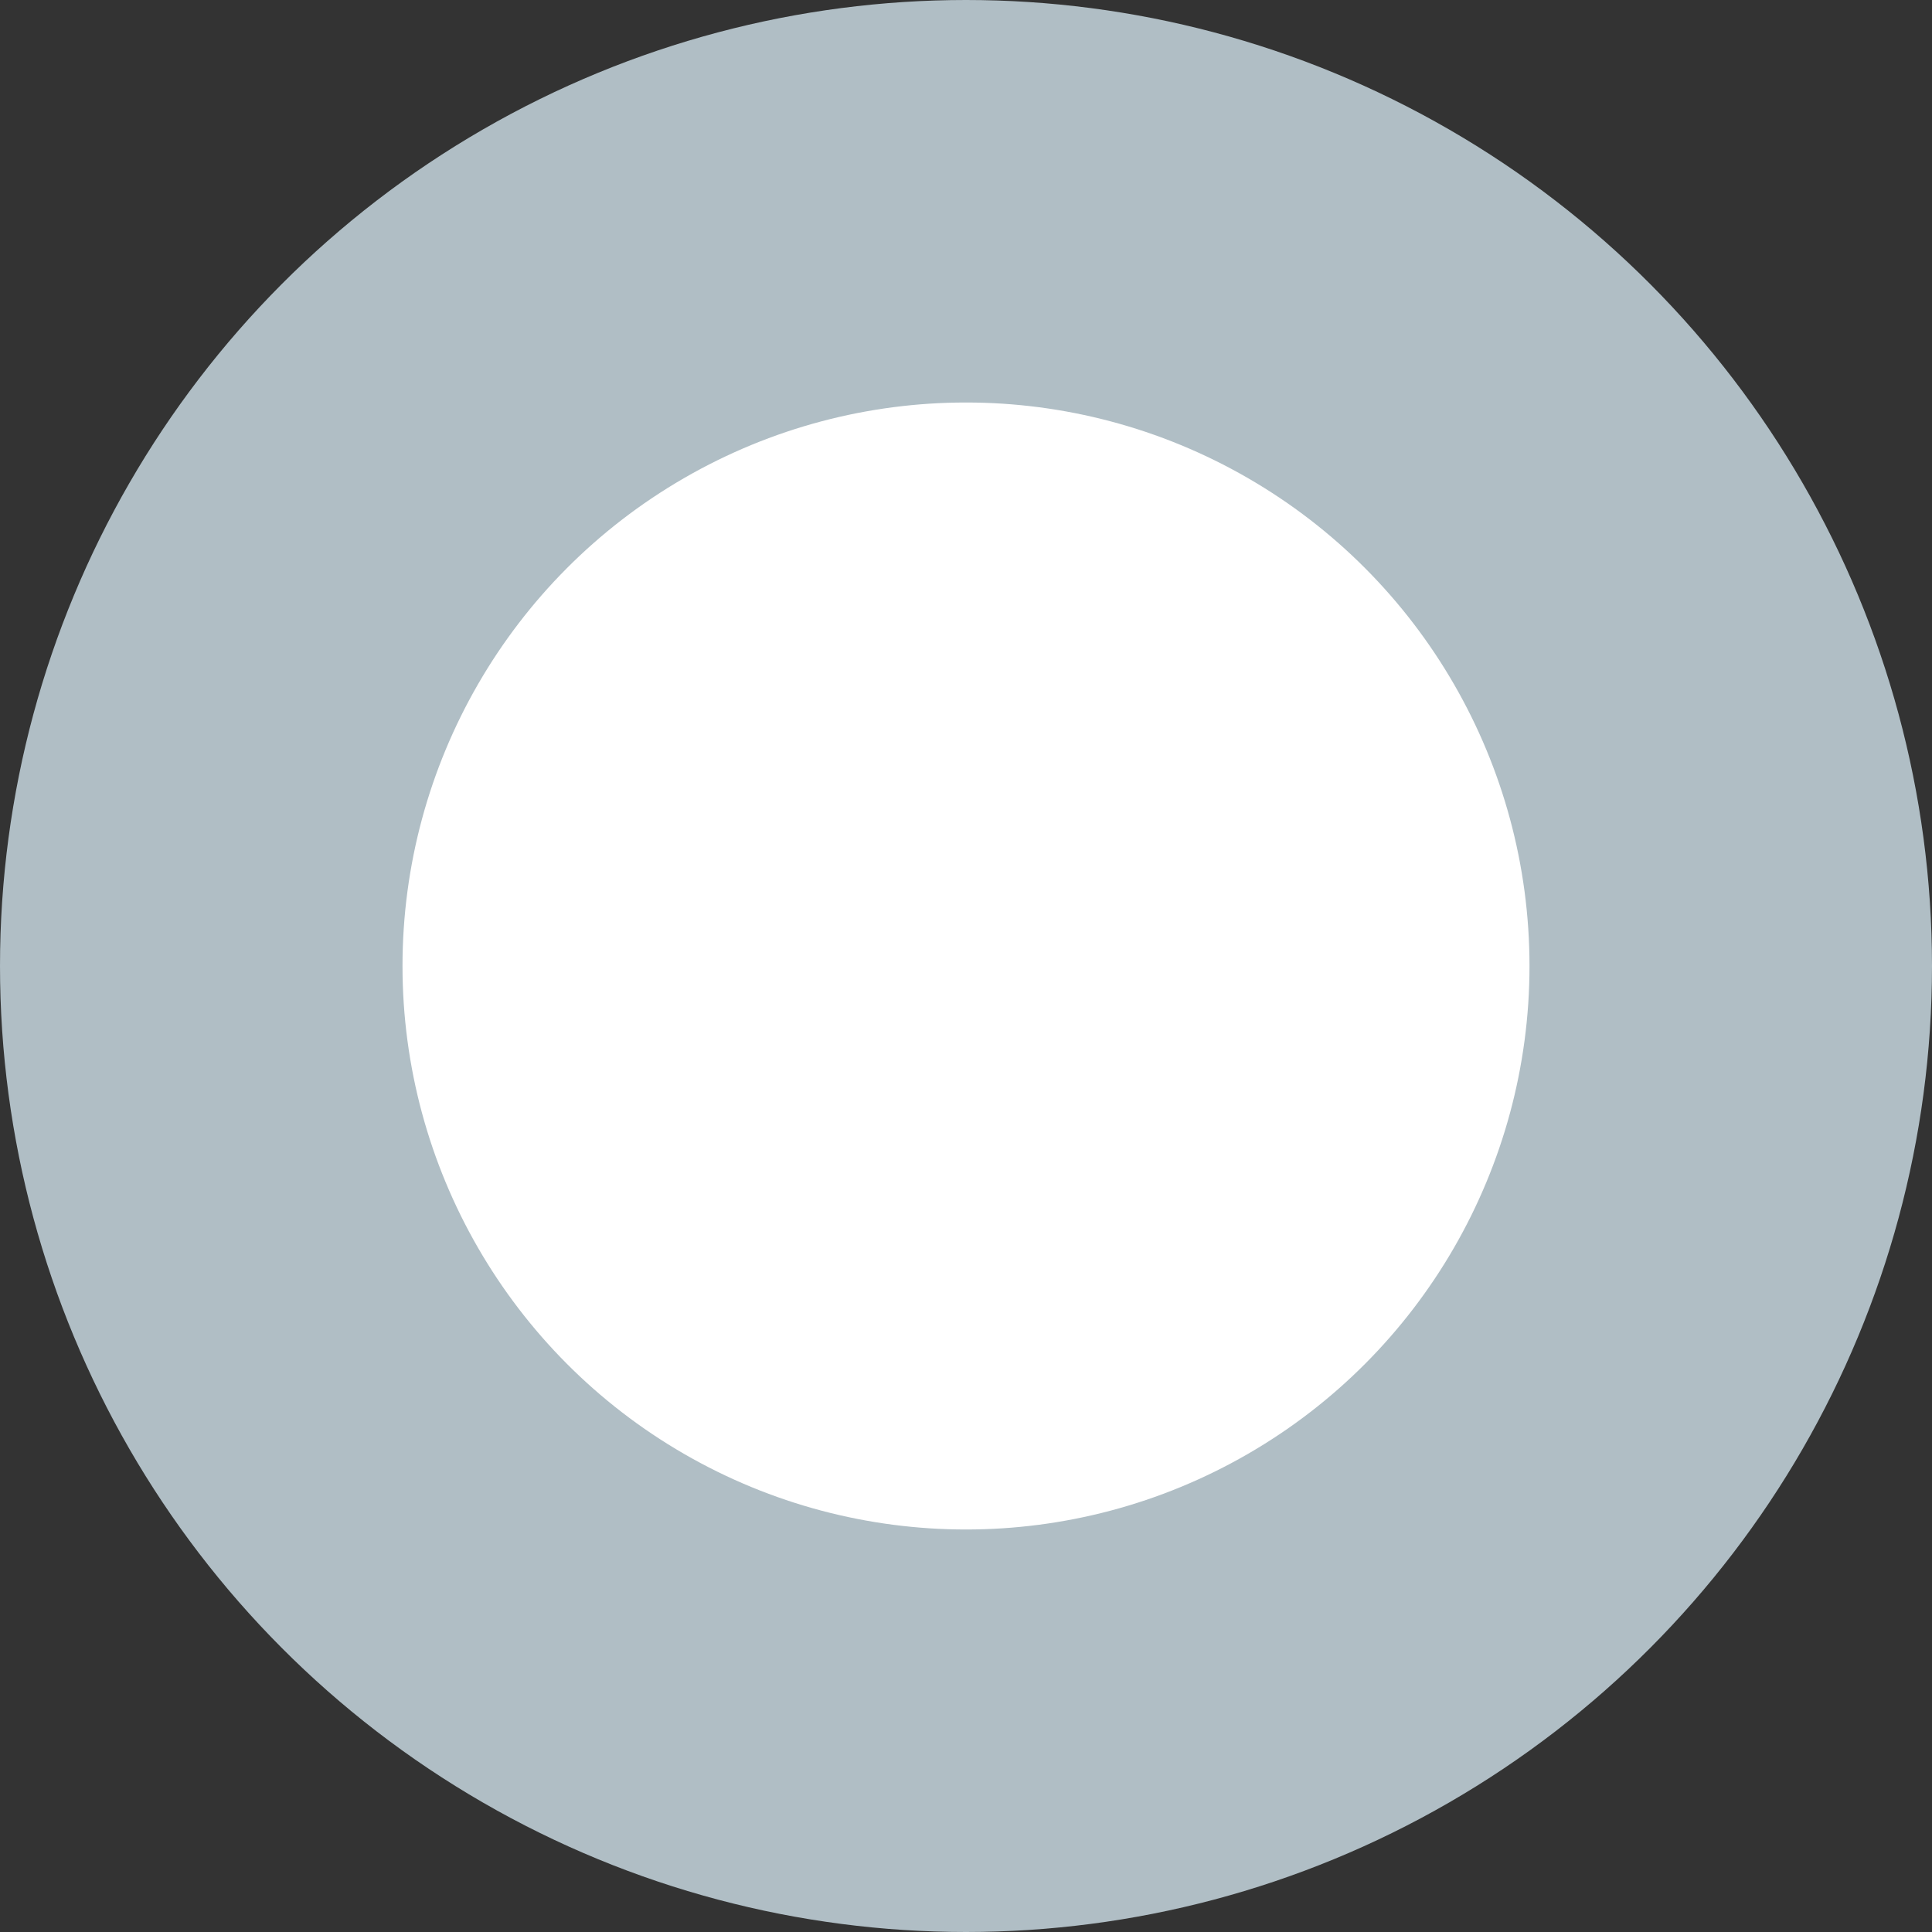 <svg width="48" height="48" viewBox="0 0 48 48" fill="none" xmlns="http://www.w3.org/2000/svg">
<rect x="0" y="0" width="48" height="48" fill="#333333" stroke="none"/>
<circle id="Ellipse 14" cx="24" cy="24" r="19" fill="white" stroke="#B0BEC5" stroke-width="10"/>
</svg>
